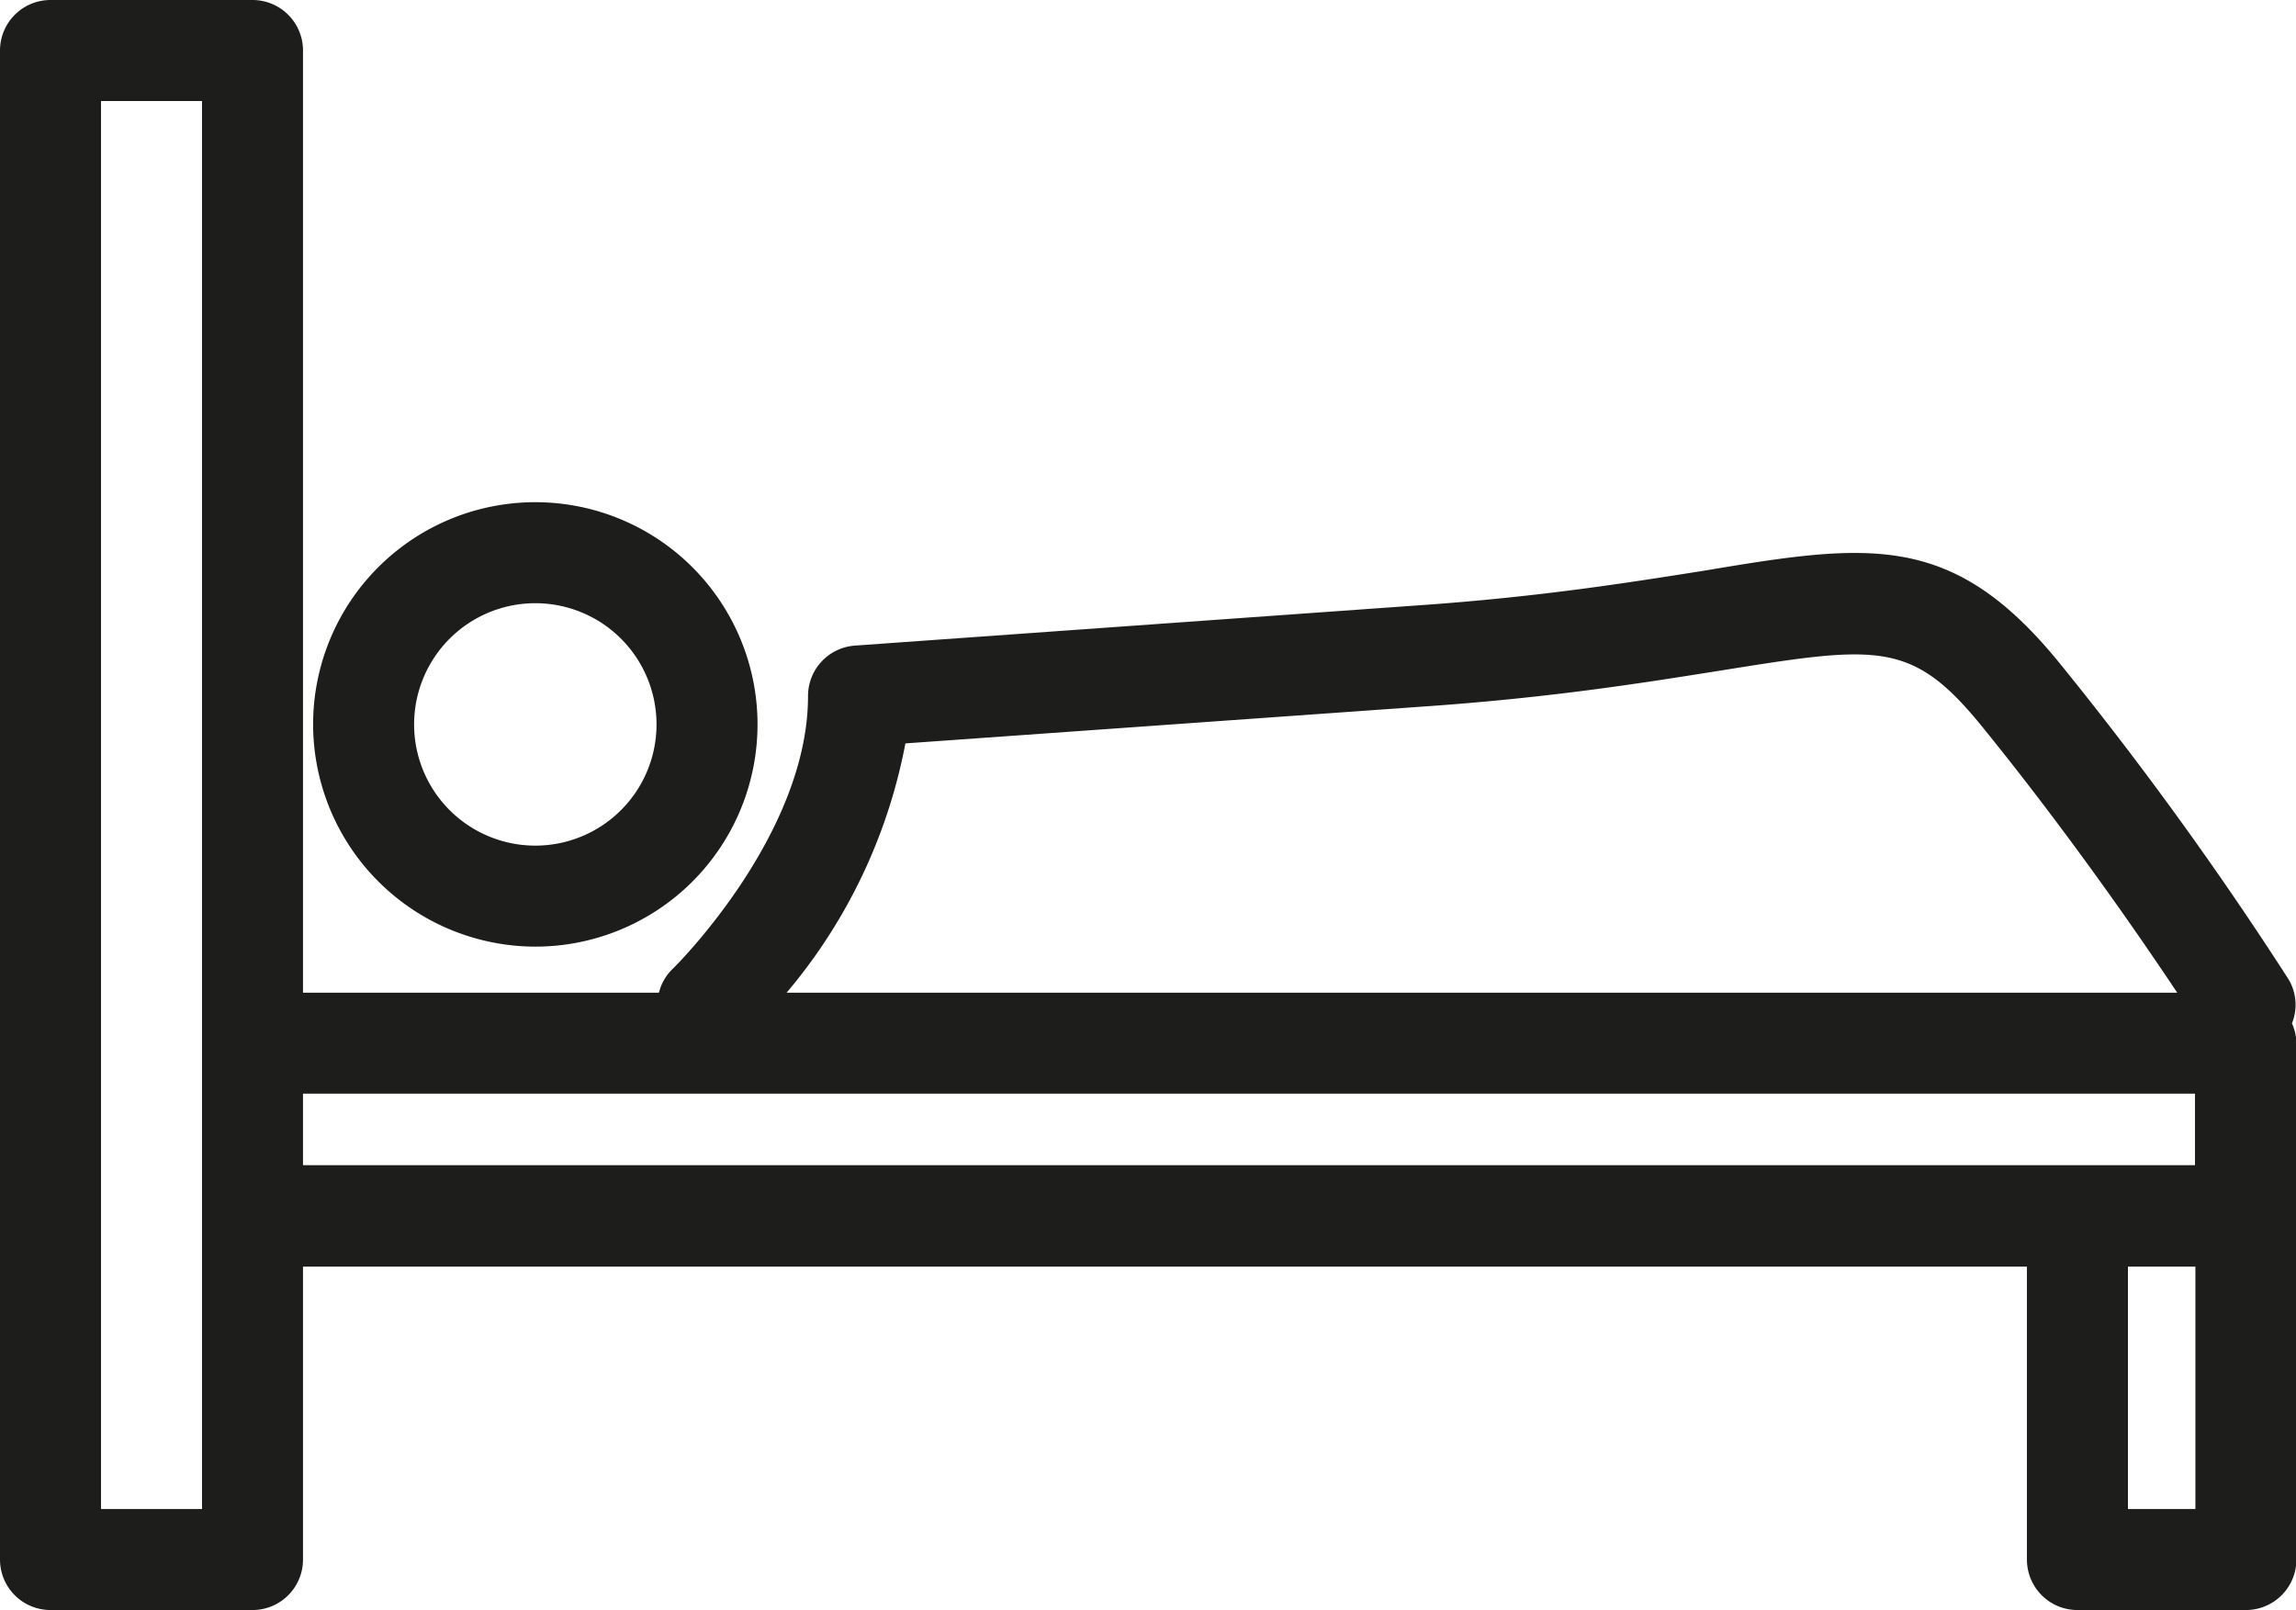 <svg id="fb1989c3-32b9-4a95-9e34-ce51c1925793" data-name="Layer 1" xmlns="http://www.w3.org/2000/svg" viewBox="0 0 56.83 39.85">
  <title>bed-single-2</title>
  <g>
    <path d="M56.73,25.33a1.23,1.23,0,0,0-.09-1.1A88,88,0,0,0,51,16.44c-2.67-3.3-4.73-3-8.85-2.31-1.78.28-4,.64-7,.85l-14,1A1.25,1.25,0,0,0,20,17.23c0,3.44-3.3,6.71-3.37,6.77a1.22,1.22,0,0,0-.32.57H7.5V1.25A1.25,1.25,0,0,0,6.25,0h-5A1.25,1.25,0,0,0,0,1.25V38.6a1.25,1.25,0,0,0,1.25,1.25h5A1.25,1.25,0,0,0,7.5,38.6V31.35H50.17V38.6a1.25,1.25,0,0,0,1.25,1.25h4.17a1.25,1.25,0,0,0,1.25-1.25V25.82A1.24,1.24,0,0,0,56.73,25.33ZM22.41,18.4l12.93-.92c3.12-.22,5.4-.59,7.23-.88,3.94-.63,4.76-.76,6.52,1.42,2.14,2.64,3.9,5.2,4.8,6.55H19.47A13.42,13.42,0,0,0,22.41,18.4ZM5,37.35H2.5V2.5H5ZM7.5,27.07H54.33v1.77H7.5ZM52.67,37.35v-6h1.67v6Z" style="fill: #1d1d1b"/>
    <path d="M13.25,23.43a5.5,5.5,0,1,0-5.5-5.5A5.51,5.51,0,0,0,13.25,23.43Zm0-8.5a3,3,0,1,1-3,3A3,3,0,0,1,13.25,14.93Z" style="fill: #1d1d1b"/>
  </g>
</svg>
